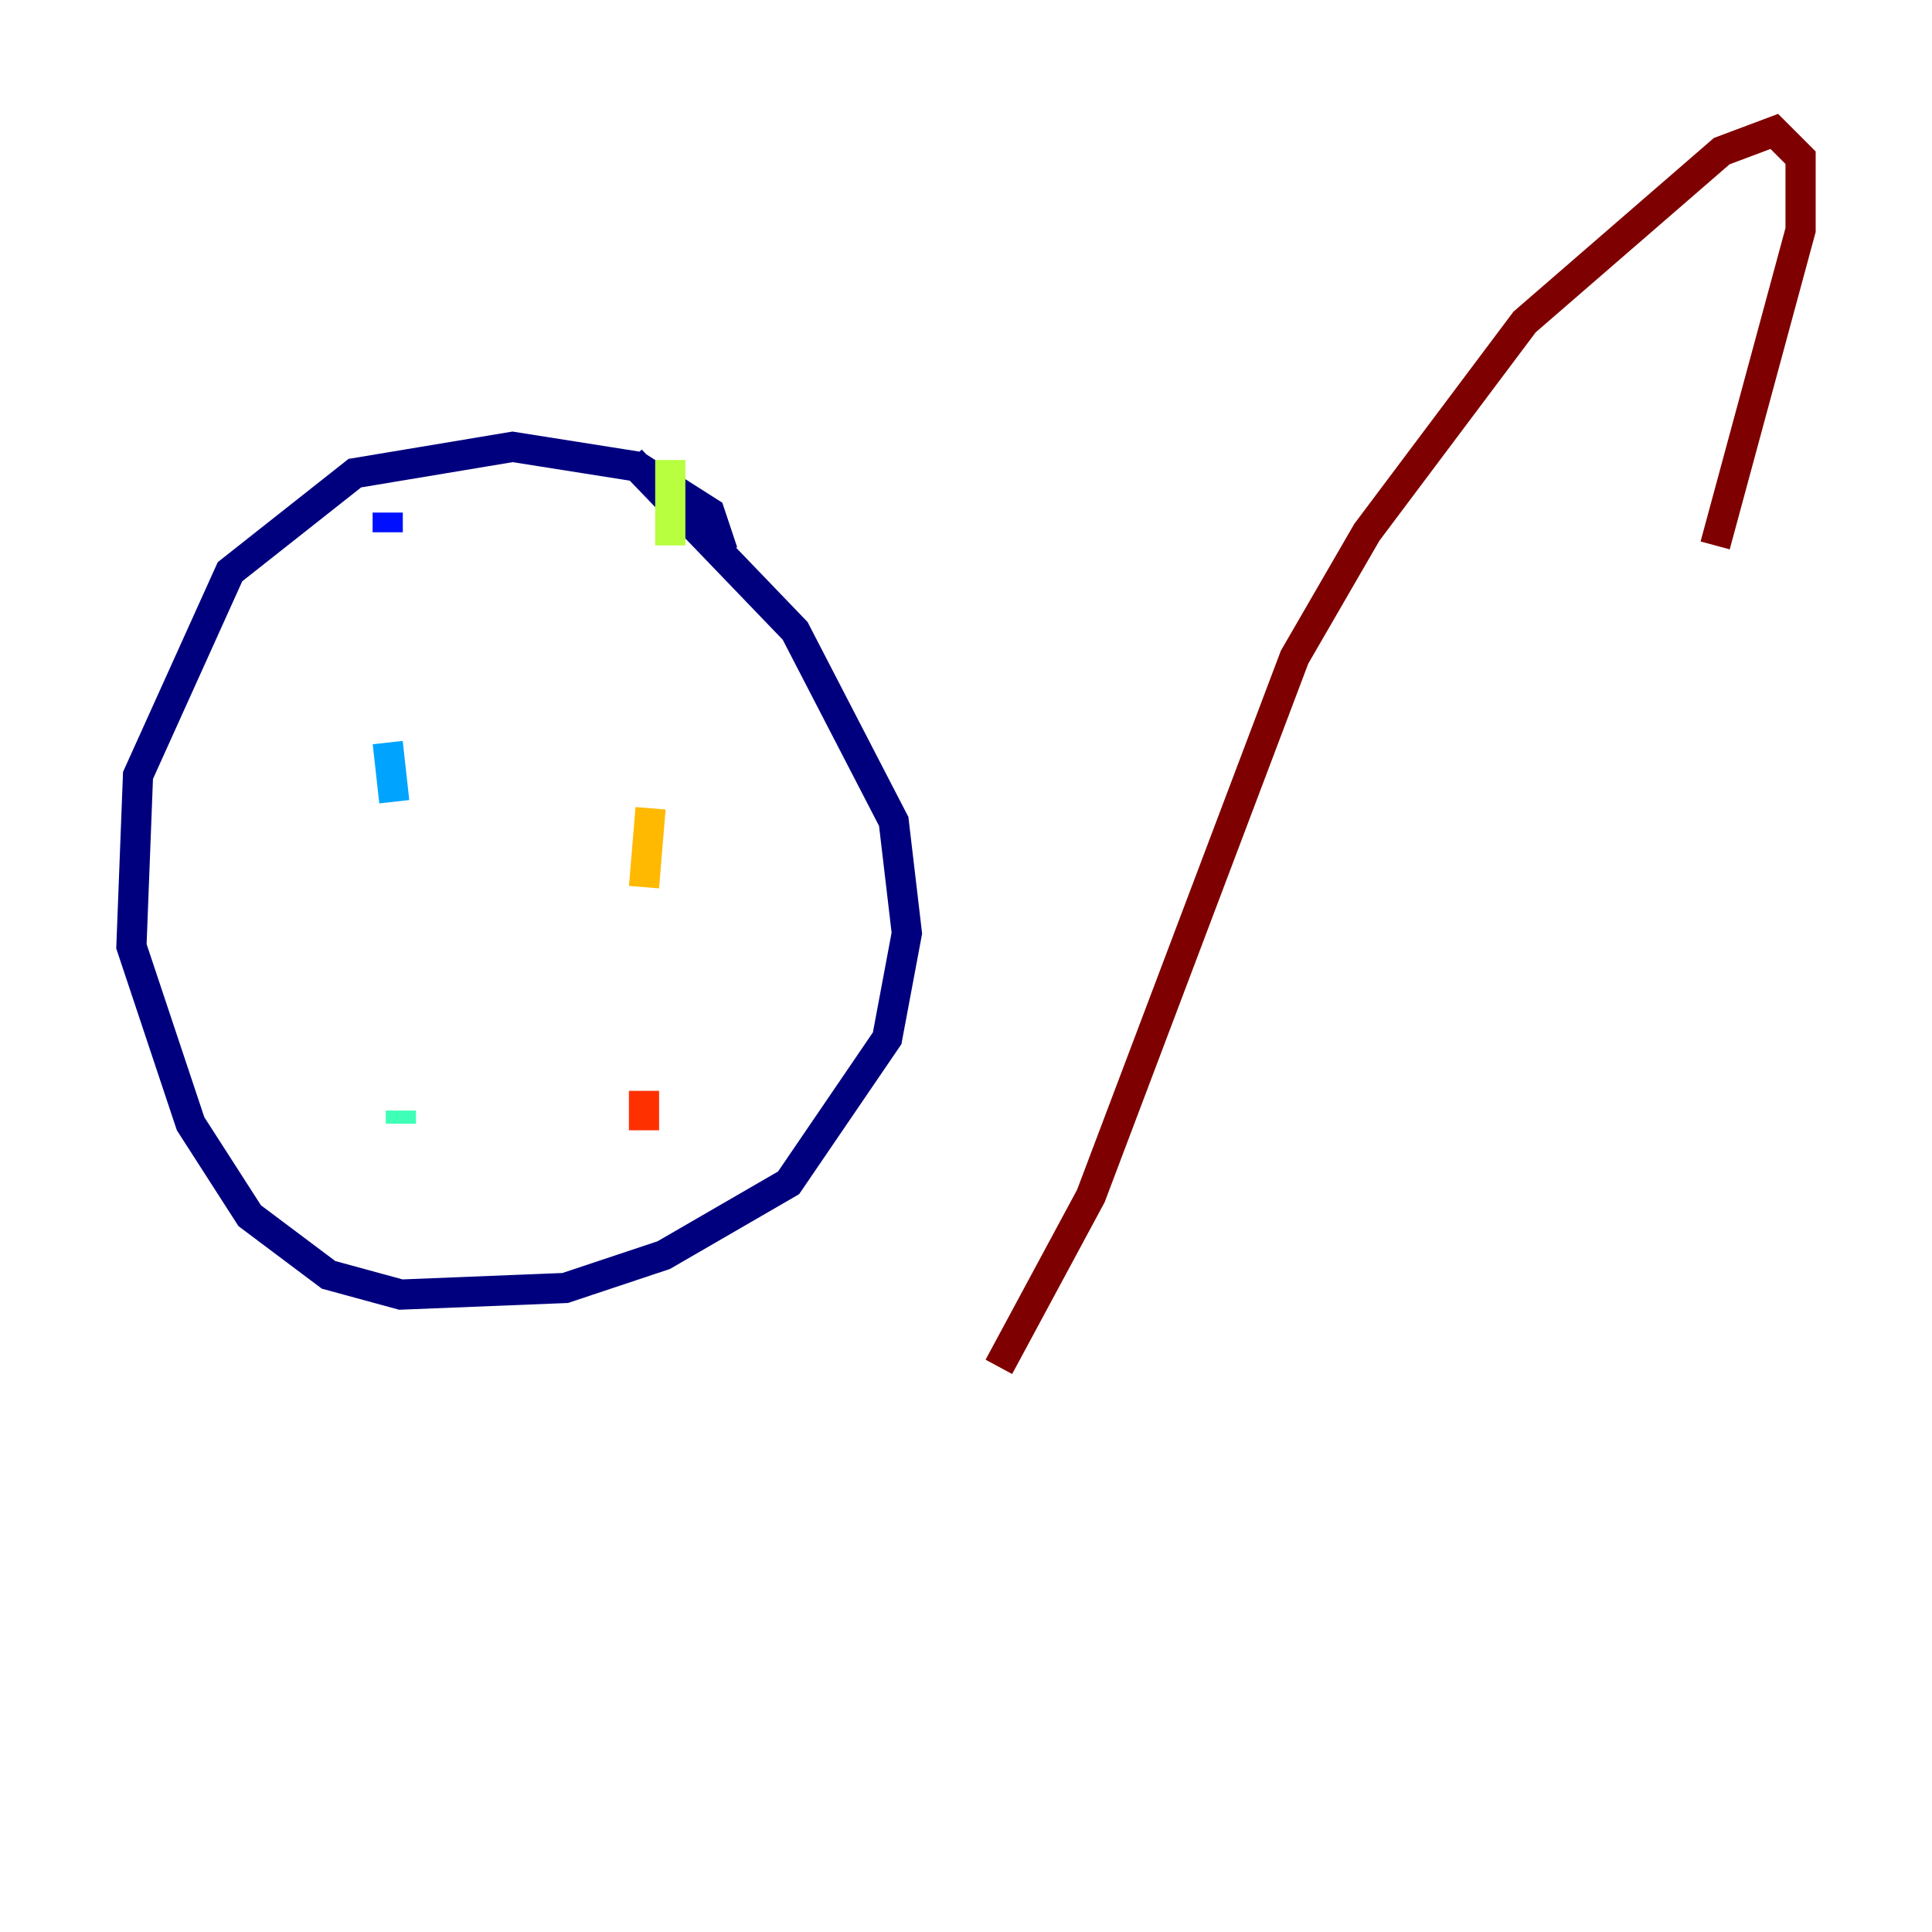 <?xml version="1.0" encoding="utf-8" ?>
<svg baseProfile="tiny" height="128" version="1.2" viewBox="0,0,128,128" width="128" xmlns="http://www.w3.org/2000/svg" xmlns:ev="http://www.w3.org/2001/xml-events" xmlns:xlink="http://www.w3.org/1999/xlink"><defs /><polyline fill="none" points="47.891,36.571 47.02,33.959 42.231,30.912 33.959,29.605 23.51,31.347 15.238,37.878 9.143,51.374 8.707,62.694 12.626,74.449 16.544,80.544 21.769,84.463 26.558,85.769 37.442,85.333 43.973,83.156 52.245,78.367 58.776,68.789 60.082,61.823 59.211,54.422 52.68,41.796 41.796,30.476" stroke="#00007f" stroke-width="2" /><polyline fill="none" points="25.687,33.959 25.687,35.265" stroke="#0010ff" stroke-width="2" /><polyline fill="none" points="25.687,49.197 26.122,53.116" stroke="#00a4ff" stroke-width="2" /><polyline fill="none" points="26.558,73.578 26.558,74.449" stroke="#3fffb7" stroke-width="2" /><polyline fill="none" points="44.408,30.476 44.408,36.136" stroke="#b7ff3f" stroke-width="2" /><polyline fill="none" points="43.102,53.551 42.667,58.776" stroke="#ffb900" stroke-width="2" /><polyline fill="none" points="42.667,72.272 42.667,74.884" stroke="#ff3000" stroke-width="2" /><polyline fill="none" points="66.177,90.558 72.272,79.238 85.769,43.537 90.558,35.265 101.007,21.333 114.068,10.014 117.551,8.707 119.293,10.449 119.293,15.238 113.633,36.136" stroke="#7f0000" stroke-width="2" /></svg>